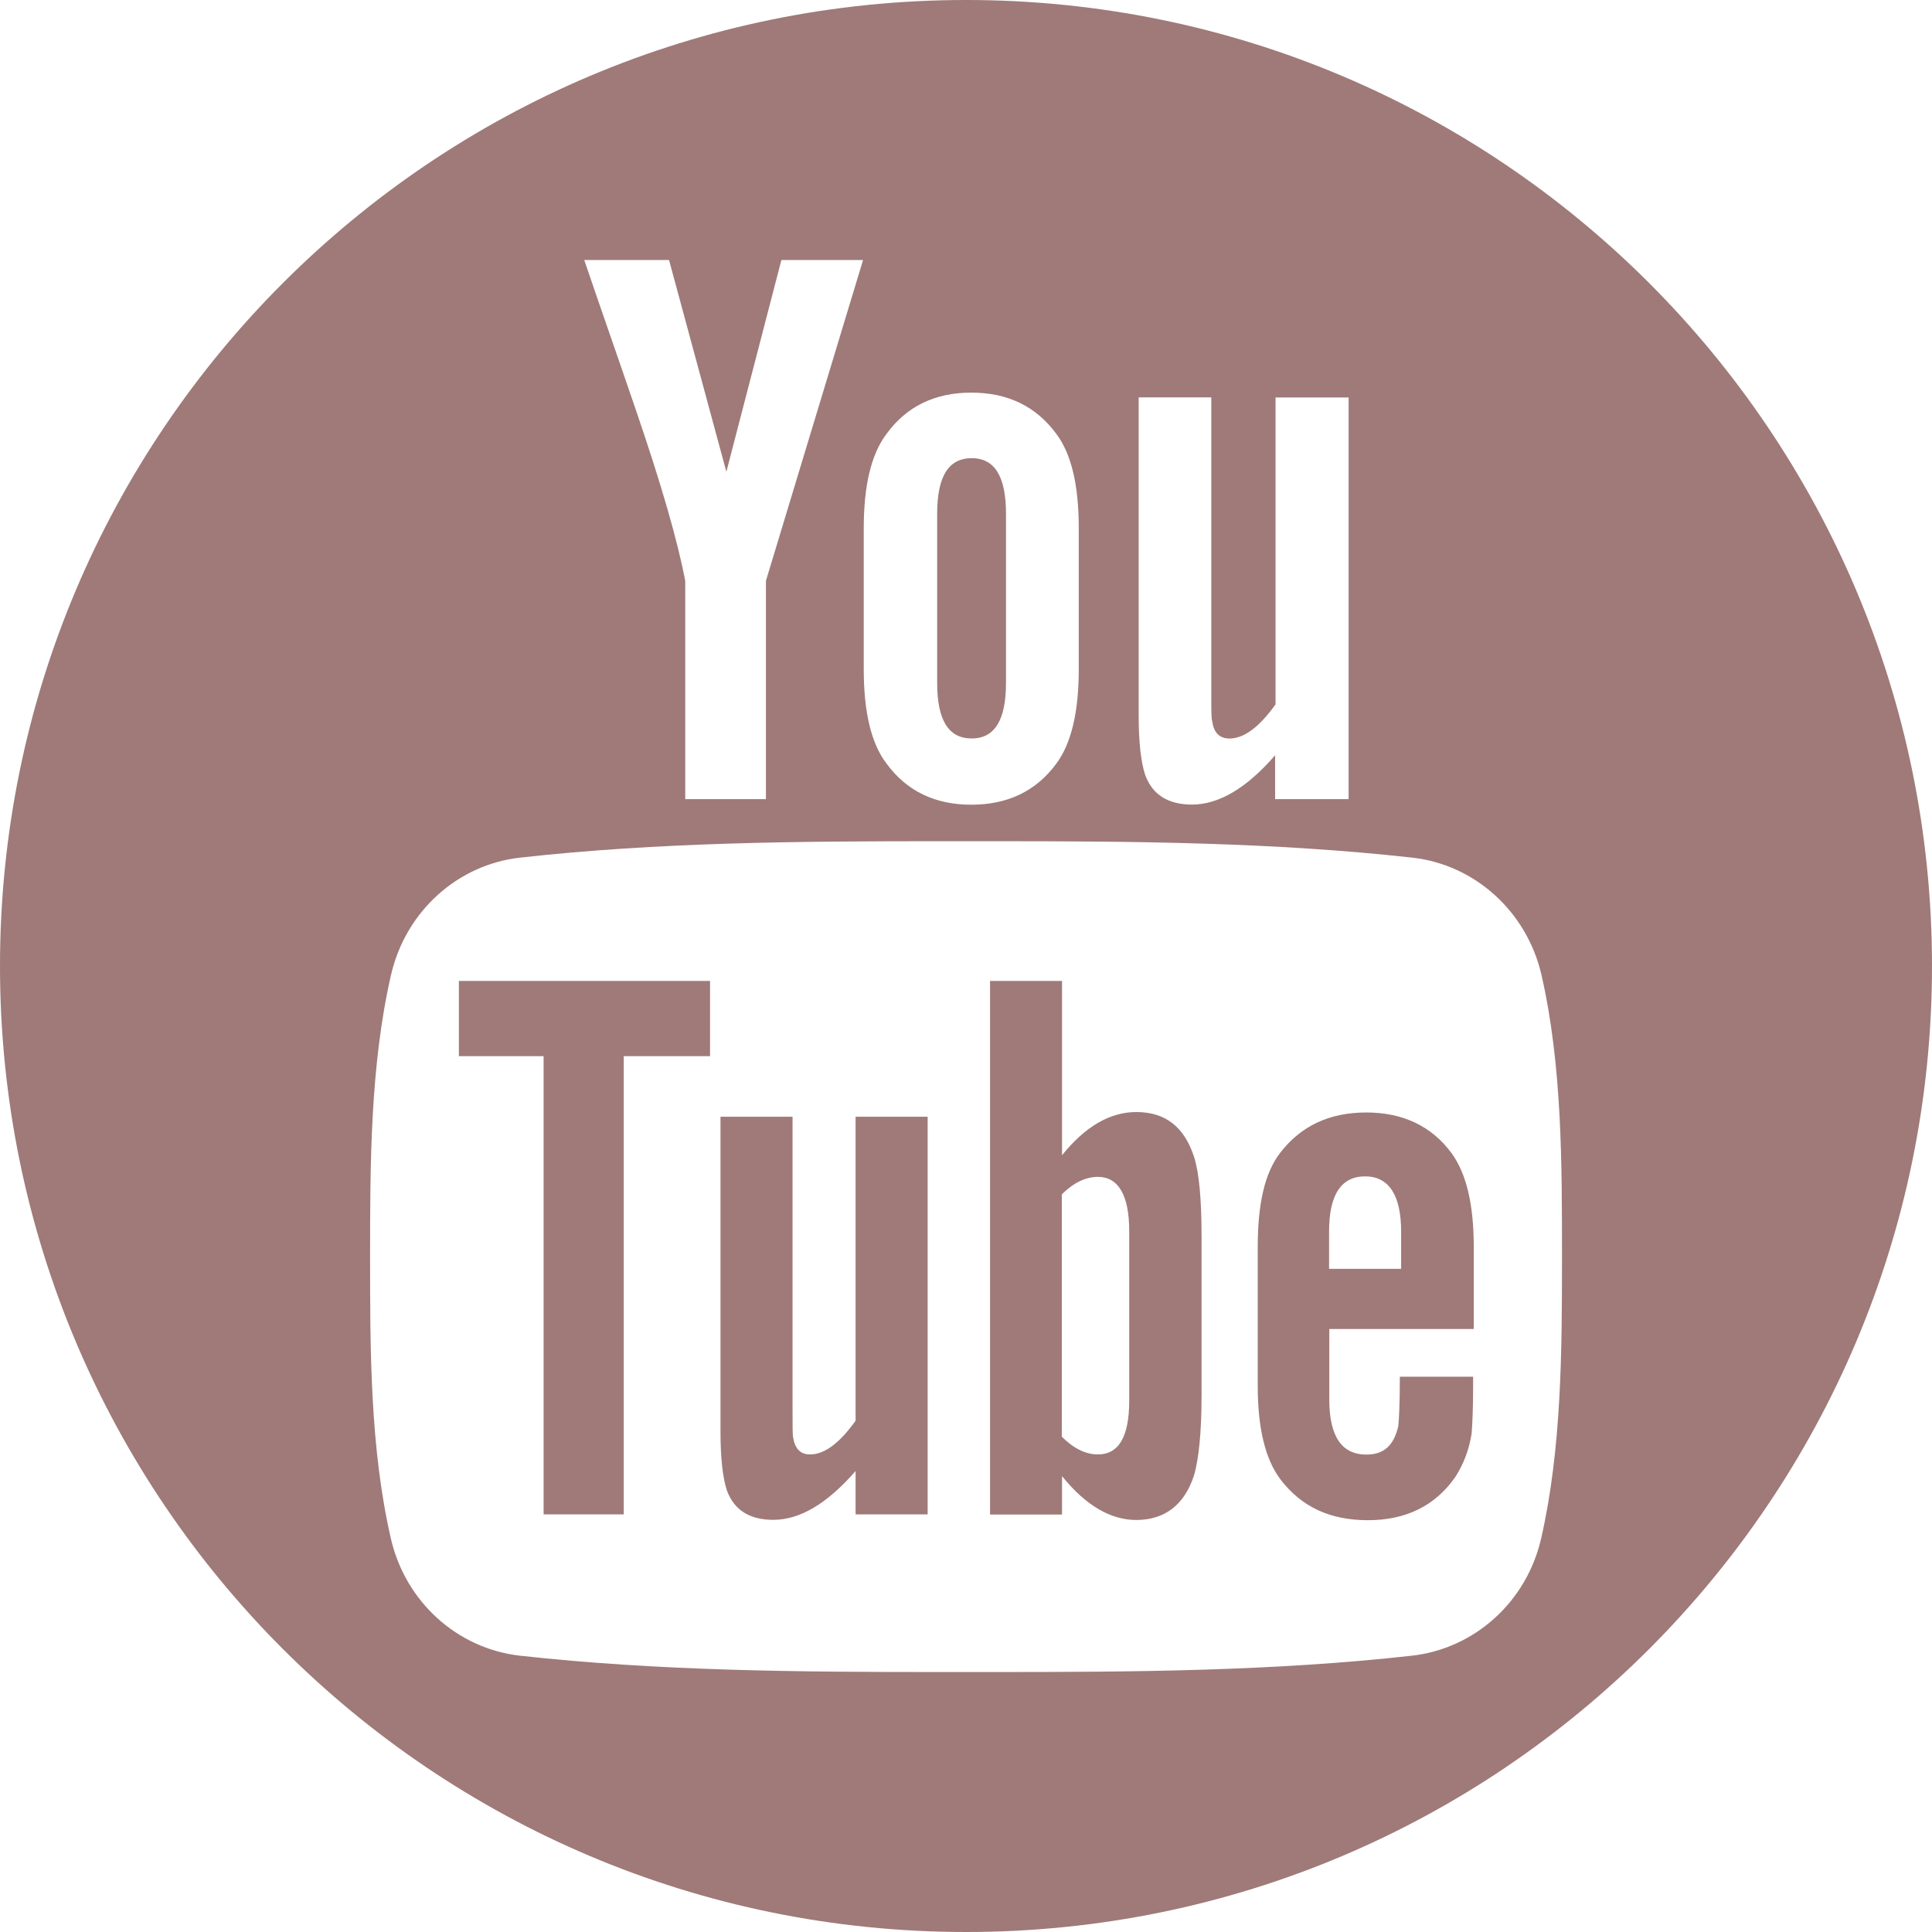 <?xml version="1.0" encoding="utf-8"?>
<!-- Generator: Adobe Illustrator 16.0.0, SVG Export Plug-In . SVG Version: 6.00 Build 0)  -->
<!DOCTYPE svg PUBLIC "-//W3C//DTD SVG 1.1//EN" "http://www.w3.org/Graphics/SVG/1.1/DTD/svg11.dtd">
<svg version="1.1" id="Layer_1" xmlns="http://www.w3.org/2000/svg" xmlns:xlink="http://www.w3.org/1999/xlink" x="0px" y="0px"
	 width="27px" height="27px" viewBox="0 0 27 27" enable-background="new 0 0 27 27" xml:space="preserve">
<g>
	<g>
		<g>
			<g>
				<g>
					<g>
						<g>
							<g>
								<g>
									<g>
										<g>
											<path fill="#9F7A78" d="M14.059,9.543V7.18c0-0.52-0.157-0.777-0.479-0.777c-0.328,0-0.483,0.26-0.483,0.777v2.363
												c0,0.52,0.157,0.777,0.483,0.777C13.902,10.32,14.059,10.062,14.059,9.543 M8.717,14.76h1.206v-1.051h-3.51v1.051h1.184
												v6.404h1.12V14.76L8.717,14.76z M11.957,21.164h1.007v-5.557h-1.007v4.248c-0.223,0.312-0.434,0.471-0.636,0.471
												c-0.135,0-0.211-0.08-0.236-0.234c-0.009-0.033-0.009-0.156-0.009-0.393v-4.092h-1.007v4.395
												c0,0.393,0.034,0.656,0.089,0.826c0.103,0.281,0.324,0.412,0.649,0.412c0.37,0,0.75-0.223,1.15-0.682V21.164z
												 M15.781,19.576c0,0.502-0.146,0.75-0.438,0.75c-0.166,0-0.336-0.08-0.504-0.248v-3.387
												c0.168-0.166,0.338-0.244,0.504-0.244c0.287,0,0.438,0.258,0.438,0.758V19.576z M16.688,20.615
												c0.066-0.232,0.104-0.604,0.104-1.117v-2.213c0-0.525-0.034-0.895-0.104-1.115c-0.135-0.416-0.396-0.629-0.807-0.629
												c-0.369,0-0.715,0.201-1.039,0.604v-2.436h-1.006v7.457h1.006v-0.537c0.336,0.416,0.684,0.613,1.039,0.613
												C16.283,21.24,16.553,21.029,16.688,20.615 M18.574,17.732v-0.521c0-0.514,0.168-0.771,0.505-0.771
												c0.334,0,0.502,0.27,0.502,0.771v0.521H18.574z M20.566,20.035c0.008-0.1,0.021-0.322,0.021-0.646V19.24h-1.024
												c0,0.402-0.014,0.629-0.021,0.686c-0.06,0.27-0.198,0.402-0.446,0.402c-0.349,0-0.519-0.26-0.519-0.771v-0.984h2.019
												v-1.148c0-0.596-0.104-1.027-0.312-1.312c-0.28-0.379-0.685-0.566-1.188-0.566c-0.519,0-0.916,0.188-1.207,0.566
												c-0.216,0.281-0.312,0.717-0.312,1.312v1.943c0,0.594,0.106,1.029,0.321,1.311c0.291,0.379,0.688,0.566,1.22,0.566
												c0.524,0,0.938-0.197,1.22-0.604C20.454,20.461,20.531,20.26,20.566,20.035 M21.829,17.561
												c0,1.299-0.003,2.676-0.291,3.938c-0.203,0.887-0.929,1.539-1.802,1.639c-1.938,0.217-3.901,0.229-5.857,0.229
												c-0.126,0-0.253,0-0.38,0c-0.126,0-0.253,0-0.379,0c-1.956,0-3.918-0.014-5.858-0.229c-0.872-0.1-1.597-0.752-1.8-1.639
												c-0.29-1.262-0.29-2.639-0.29-3.938c0-1.297,0.003-2.676,0.293-3.938c0.204-0.885,0.928-1.539,1.8-1.637
												c1.94-0.217,3.902-0.23,5.858-0.23c0.127,0,0.253,0,0.38,0c0.126,0,0.253,0,0.38,0c1.957,0,3.917,0.014,5.857,0.23
												c0.871,0.098,1.597,0.752,1.802,1.637C21.831,14.885,21.829,16.262,21.829,17.561 M18.838,11.168H17.82v-0.613
												c-0.403,0.465-0.791,0.689-1.162,0.689c-0.327,0-0.553-0.133-0.655-0.418c-0.056-0.17-0.09-0.438-0.09-0.834V5.553h1.015
												v4.135c0,0.238,0,0.361,0.014,0.395c0.021,0.158,0.104,0.238,0.238,0.238c0.203,0,0.416-0.156,0.646-0.477V5.555h1.021
												v5.613H18.838z M15.076,9.352c0,0.596-0.104,1.039-0.314,1.32c-0.281,0.383-0.679,0.574-1.188,0.574
												c-0.507,0-0.903-0.191-1.184-0.574c-0.216-0.281-0.319-0.725-0.319-1.32V7.385c0-0.6,0.104-1.039,0.319-1.322
												c0.281-0.385,0.677-0.576,1.184-0.576c0.51,0,0.904,0.191,1.188,0.576c0.213,0.283,0.314,0.723,0.314,1.322V9.352z
												 M12.061,3.635l-1.357,4.482v3.051H9.576V8.117C9.474,7.576,9.248,6.785,8.888,5.734c-0.238-0.699-0.485-1.4-0.723-2.1
												H9.35l0.801,2.959l0.769-2.959H12.061L12.061,3.635z M27,13.5C27,6.045,20.956,0,13.501,0C6.045,0,0,6.045,0,13.5
												C0,20.957,6.045,27,13.501,27C20.956,27,27,20.957,27,13.5"/>
										</g>
									</g>
								</g>
							</g>
						</g>
					</g>
				</g>
			</g>
		</g>
	</g>
</g>
</svg>
